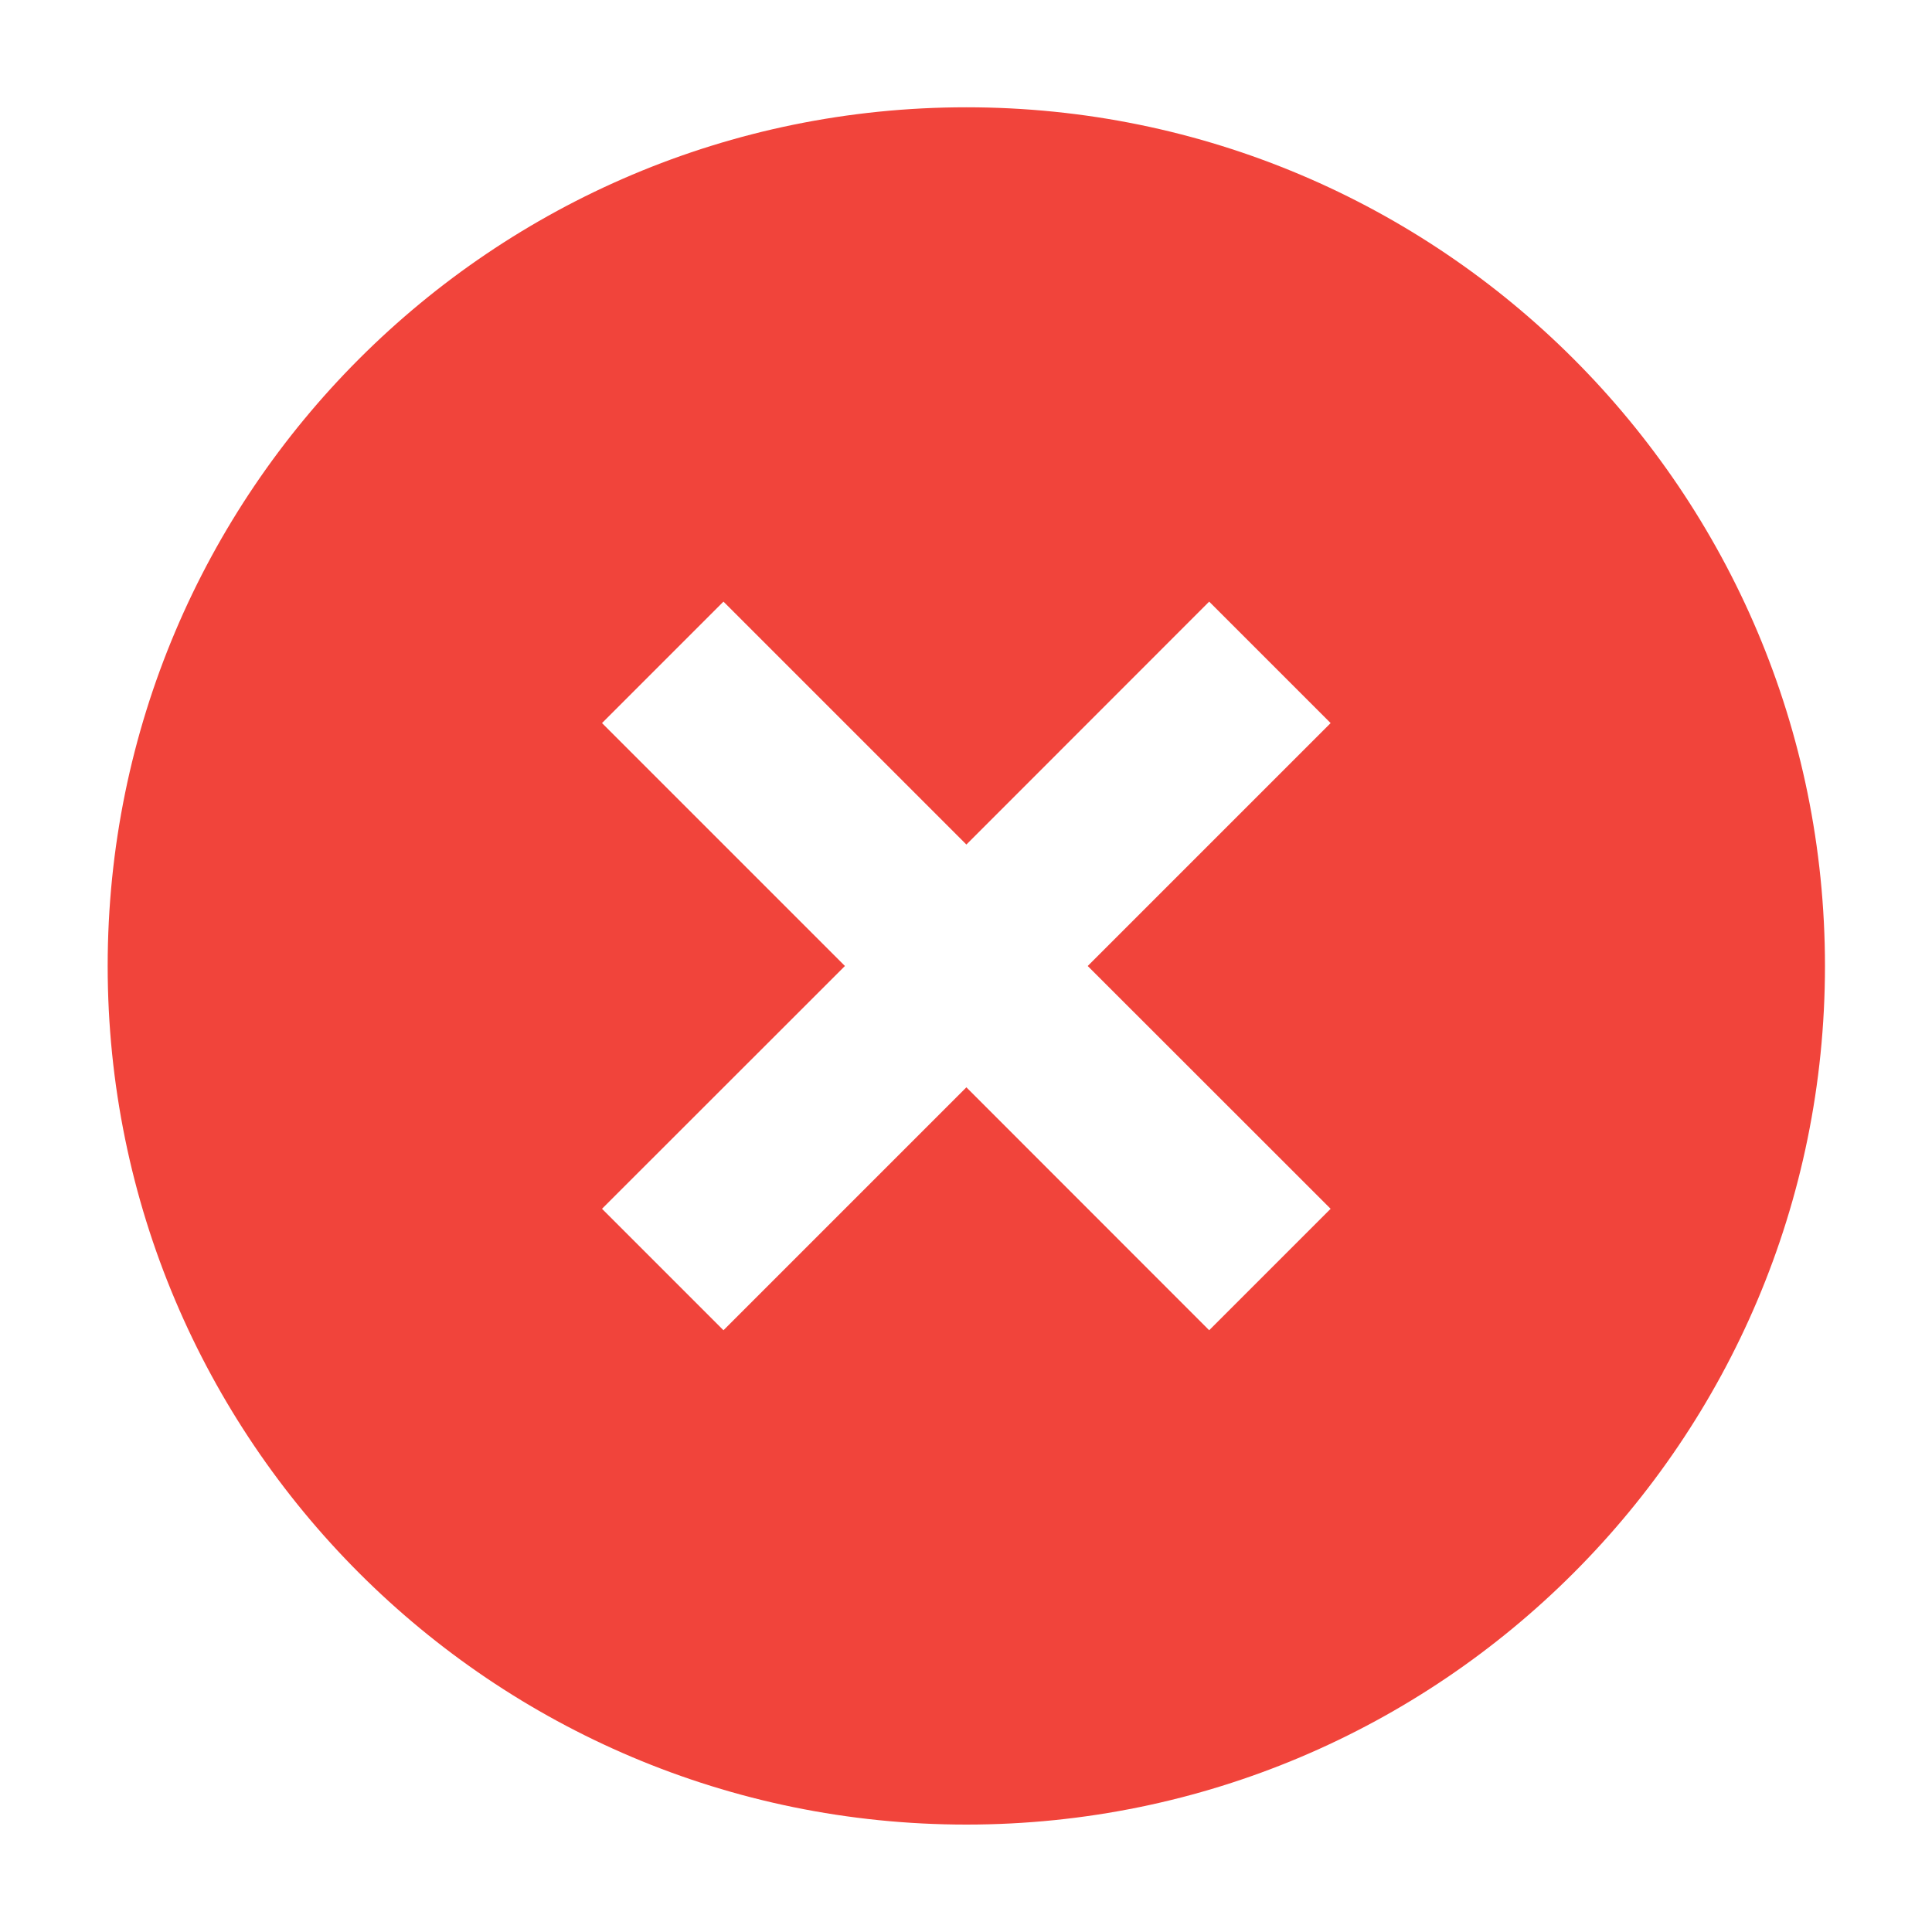<svg width="15" height="15" viewBox="0 0 15 15" fill="none" xmlns="http://www.w3.org/2000/svg">
<path d="M7.503 14.166C3.821 14.166 0.836 11.181 0.836 7.5C0.836 3.818 3.821 0.833 7.503 0.833C11.184 0.833 14.169 3.818 14.169 7.5C14.169 11.181 11.184 14.166 7.503 14.166ZM7.503 6.557L5.617 4.671L4.674 5.614L6.56 7.5L4.674 9.385L5.617 10.328L7.503 8.442L9.388 10.328L10.331 9.385L8.445 7.5L10.331 5.614L9.388 4.671L7.503 6.557Z" fill="#F1443B"/>
</svg>
